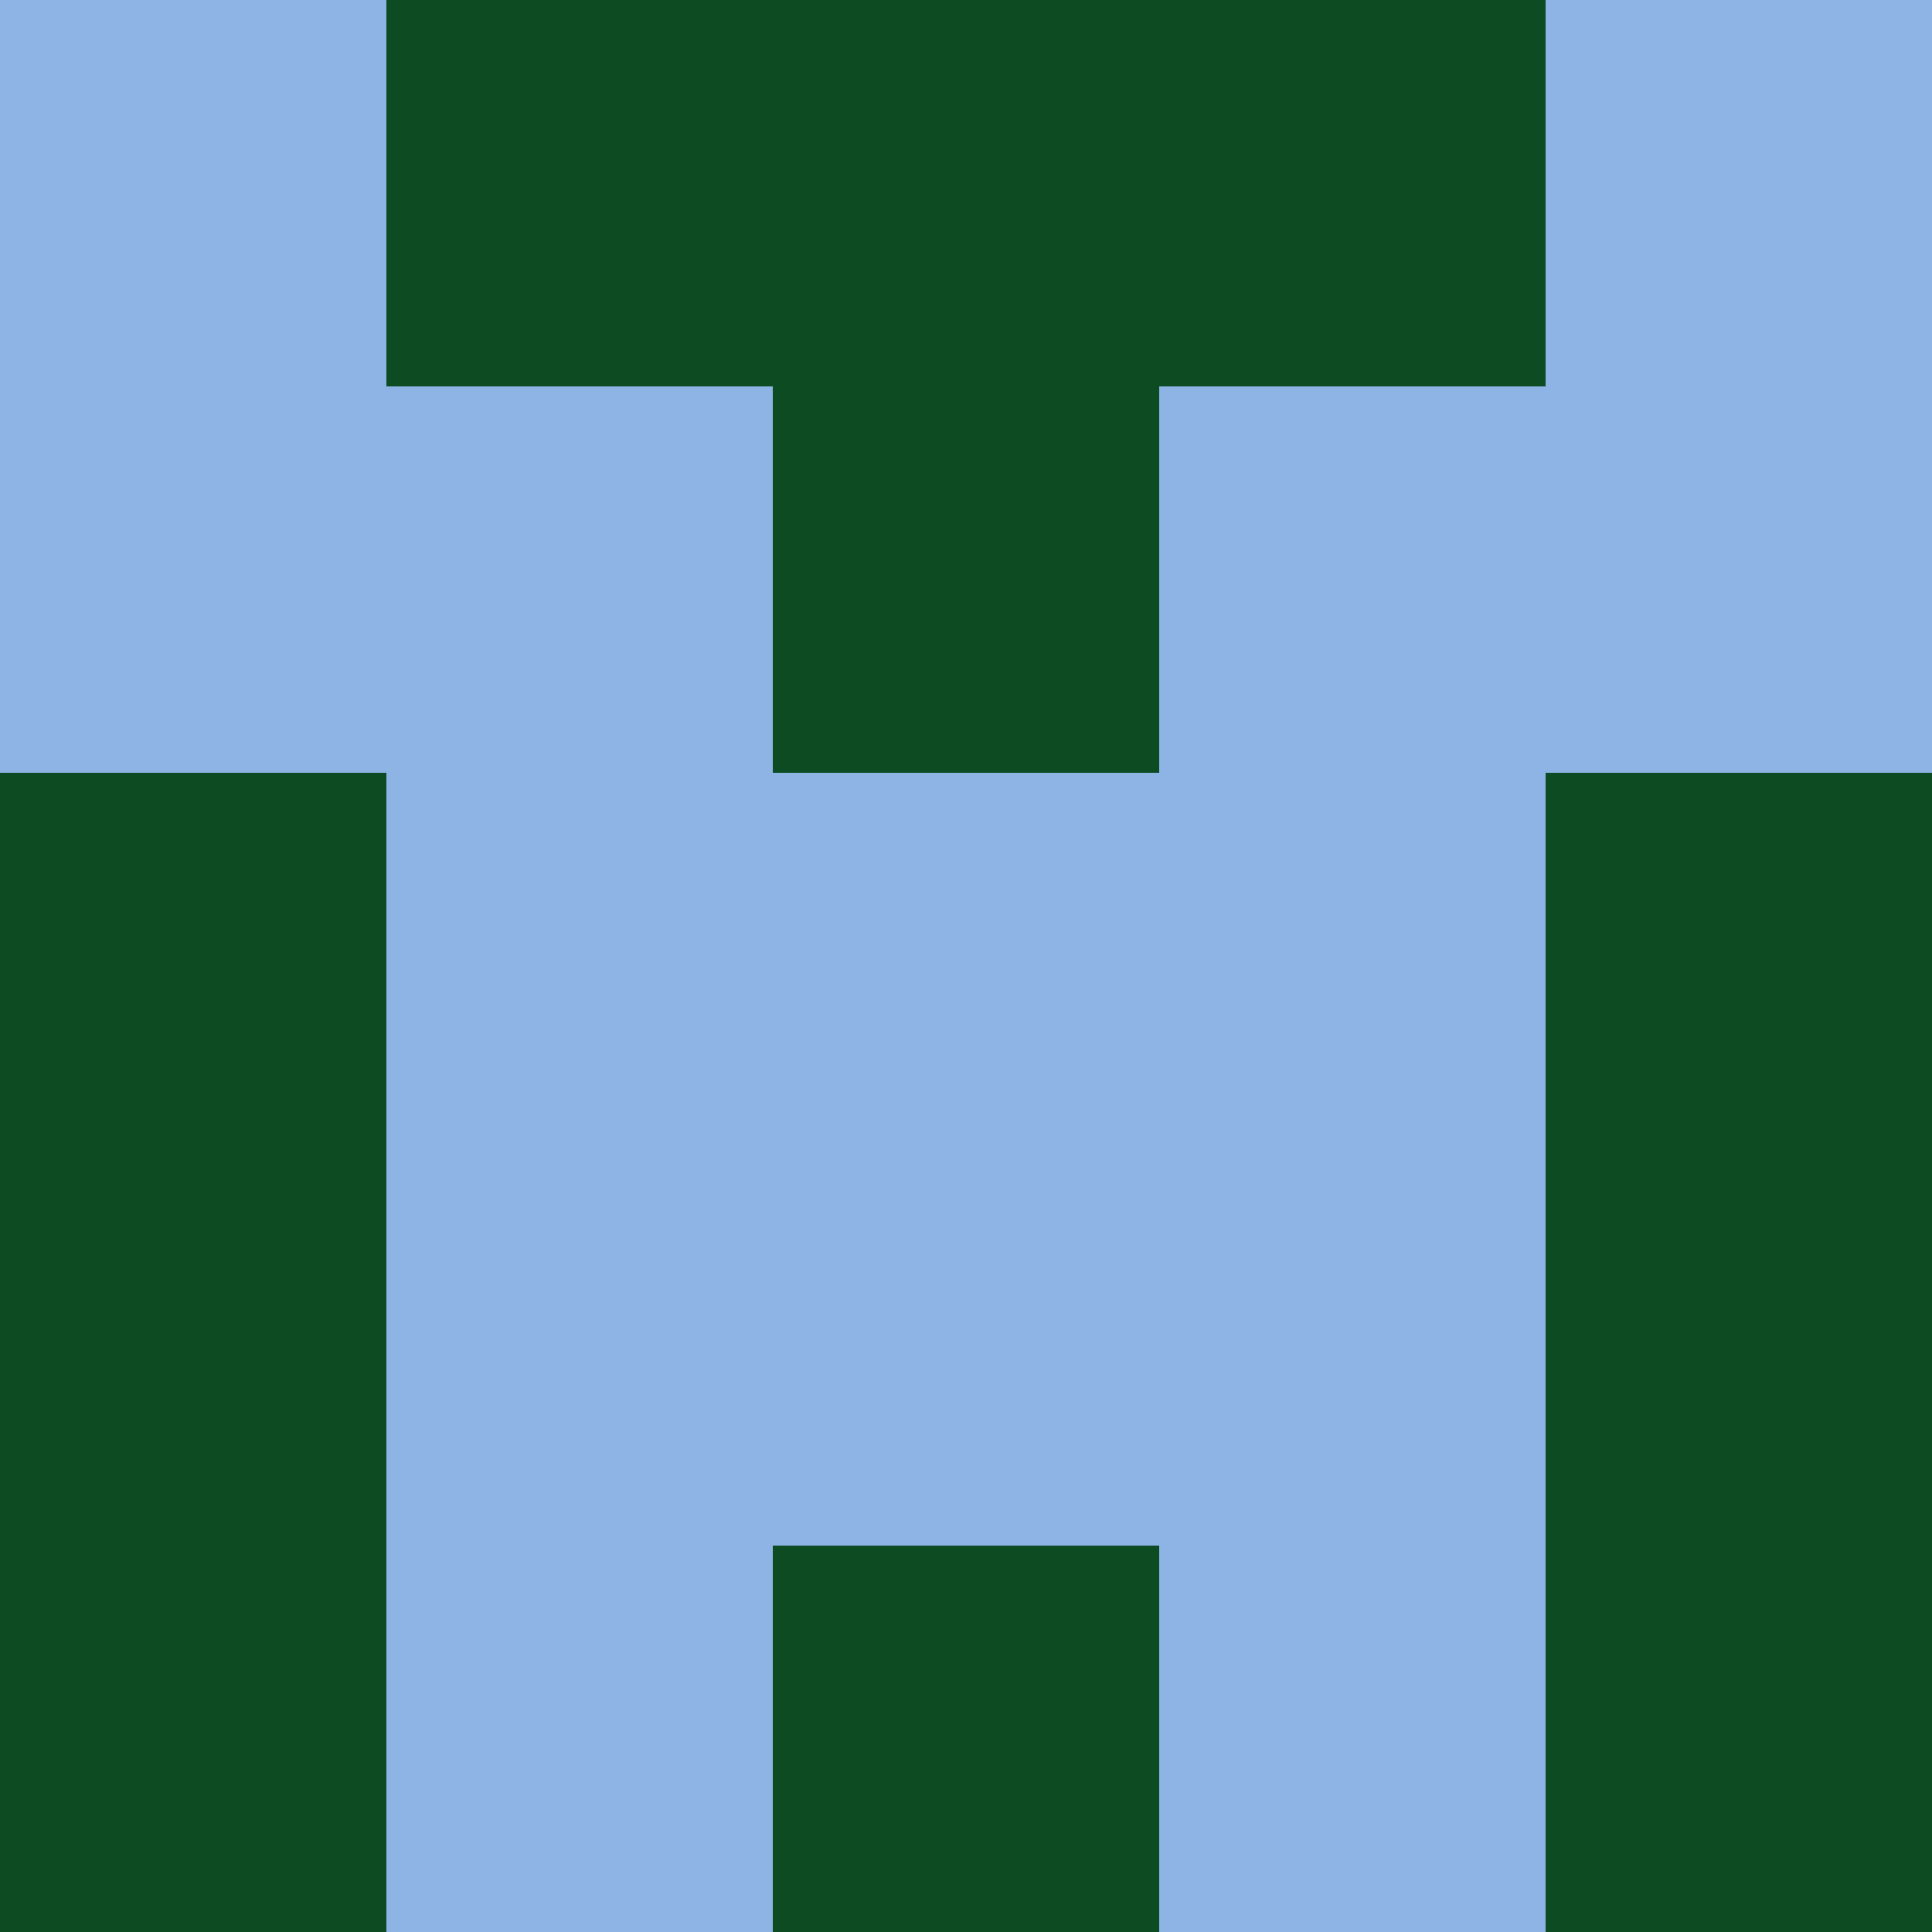 <?xml version="1.0" encoding="utf-8"?>
<!DOCTYPE svg PUBLIC "-//W3C//DTD SVG 20010904//EN"
        "http://www.w3.org/TR/2001/REC-SVG-20010904/DTD/svg10.dtd">

<svg viewBox="0 0 5 5"
     xmlns="http://www.w3.org/2000/svg"
     xmlns:xlink="http://www.w3.org/1999/xlink">

            <rect x ="0" y="0"
          width="1" height="1"
          fill="#8DB4E5"></rect>
        <rect x ="4" y="0"
          width="1" height="1"
          fill="#8DB4E5"></rect>
        <rect x ="1" y="0"
          width="1" height="1"
          fill="#0D4B23"></rect>
        <rect x ="3" y="0"
          width="1" height="1"
          fill="#0D4B23"></rect>
        <rect x ="2" y="0"
          width="1" height="1"
          fill="#0D4B23"></rect>
                <rect x ="0" y="1"
          width="1" height="1"
          fill="#8DB4E5"></rect>
        <rect x ="4" y="1"
          width="1" height="1"
          fill="#8DB4E5"></rect>
        <rect x ="1" y="1"
          width="1" height="1"
          fill="#8DB4E5"></rect>
        <rect x ="3" y="1"
          width="1" height="1"
          fill="#8DB4E5"></rect>
        <rect x ="2" y="1"
          width="1" height="1"
          fill="#0D4B23"></rect>
                <rect x ="0" y="2"
          width="1" height="1"
          fill="#0D4B23"></rect>
        <rect x ="4" y="2"
          width="1" height="1"
          fill="#0D4B23"></rect>
        <rect x ="1" y="2"
          width="1" height="1"
          fill="#8DB4E5"></rect>
        <rect x ="3" y="2"
          width="1" height="1"
          fill="#8DB4E5"></rect>
        <rect x ="2" y="2"
          width="1" height="1"
          fill="#8DB4E5"></rect>
                <rect x ="0" y="3"
          width="1" height="1"
          fill="#0D4B23"></rect>
        <rect x ="4" y="3"
          width="1" height="1"
          fill="#0D4B23"></rect>
        <rect x ="1" y="3"
          width="1" height="1"
          fill="#8DB4E5"></rect>
        <rect x ="3" y="3"
          width="1" height="1"
          fill="#8DB4E5"></rect>
        <rect x ="2" y="3"
          width="1" height="1"
          fill="#8DB4E5"></rect>
                <rect x ="0" y="4"
          width="1" height="1"
          fill="#0D4B23"></rect>
        <rect x ="4" y="4"
          width="1" height="1"
          fill="#0D4B23"></rect>
        <rect x ="1" y="4"
          width="1" height="1"
          fill="#8DB4E5"></rect>
        <rect x ="3" y="4"
          width="1" height="1"
          fill="#8DB4E5"></rect>
        <rect x ="2" y="4"
          width="1" height="1"
          fill="#0D4B23"></rect>
        </svg>

